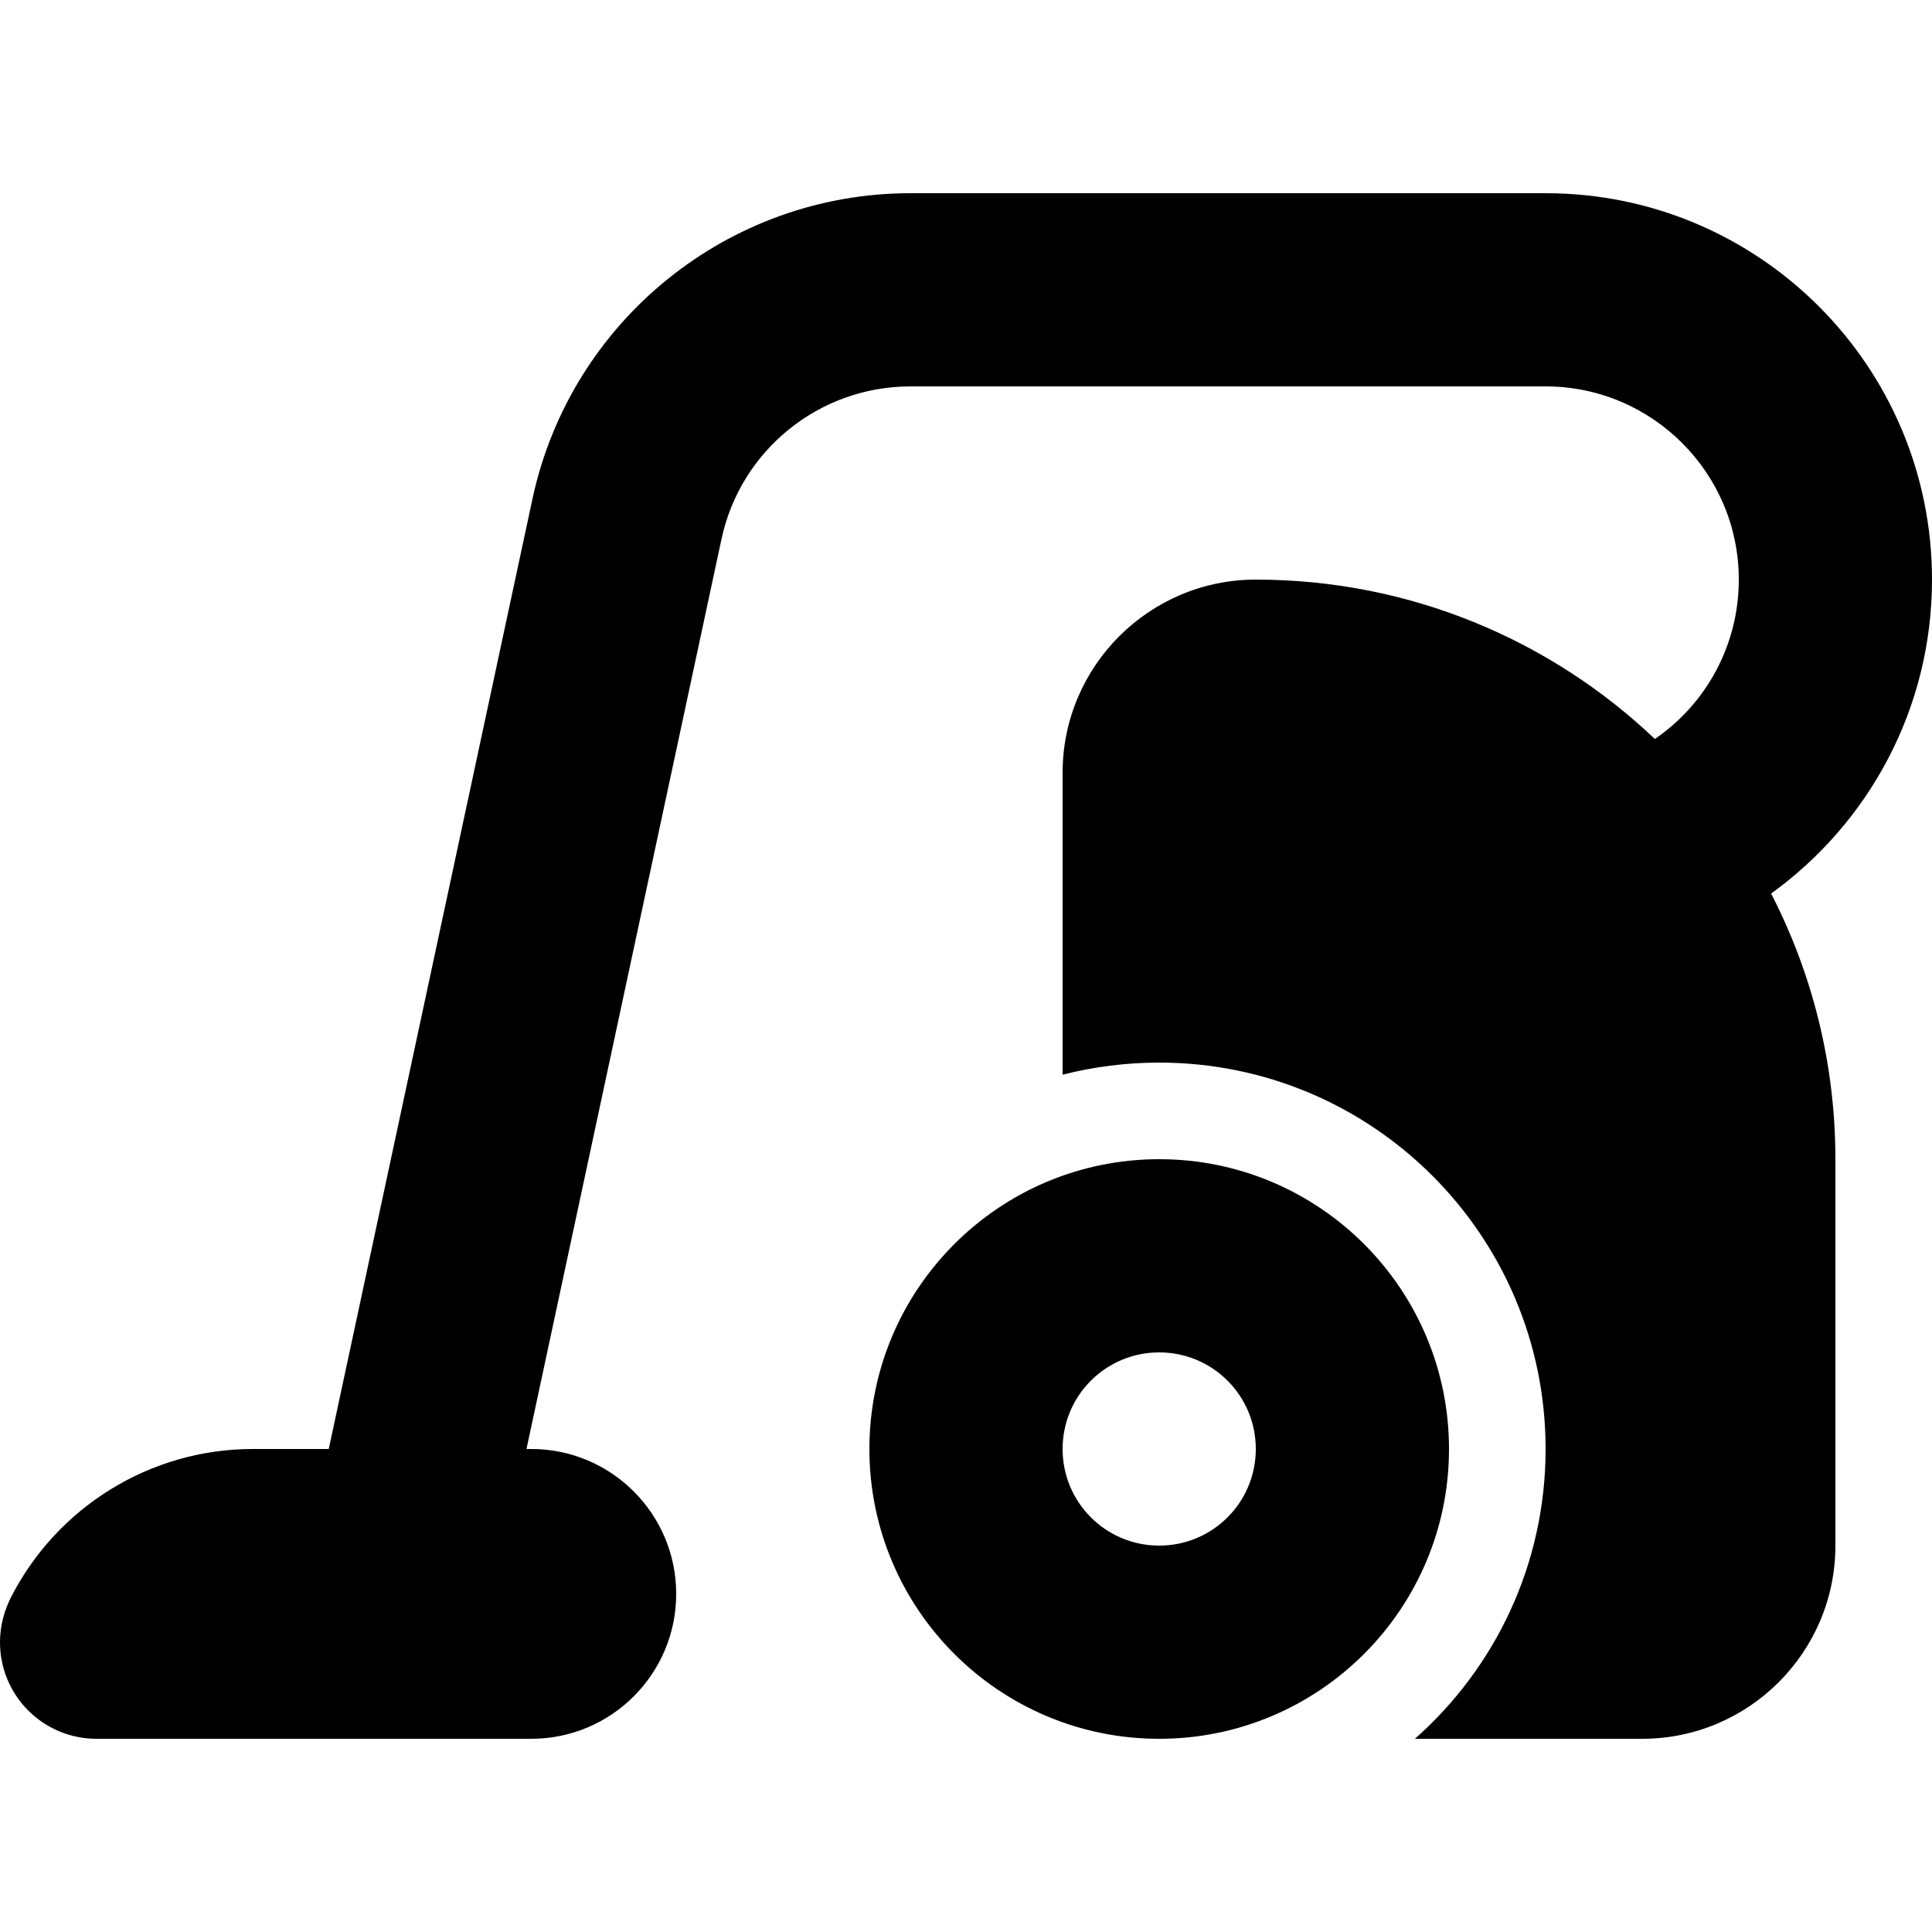 <svg xmlns="http://www.w3.org/2000/svg" viewBox="0 0 640 640"><!--! Font Awesome Pro 7.0.0 by @fontawesome - https://fontawesome.com License - https://fontawesome.com/license (Commercial License) Copyright 2025 Fonticons, Inc. --><path fill="currentColor" d="M512 128L301.6 128C271.4 128 245.3 149.1 239 178.6L174.4 480L176 480C202.5 480 224 501.5 224 528C224 554.5 202.5 576 176 576L128.7 576C128.3 576 127.8 576 127.4 576L32 576C14.3 576 0 561.7 0 544C0 538.6 1.4 533.5 3.7 529C19.1 499 50 480 83.7 480L108.9 480L176.4 165.2C189.1 106.2 241.3 64 301.6 64L512 64C582.7 64 640 121.3 640 192C640 234.8 619 272.7 586.7 296C600.3 322.4 608 352.3 608 384L608 512C608 547.3 579.3 576 544 576L468.7 576C495.3 552.5 512 518.2 512 480C512 409.3 454.7 352 384 352C373 352 362.2 353.4 352 356L352 256C352 220.7 380.7 192 416 192C467.2 192 513.8 212.1 548.2 244.8C565 233.3 576 213.9 576 192C576 156.7 547.3 128 512 128zM384 384C437 384 480 427 480 480C480 533 437 576 384 576C331 576 288 533 288 480C288 427 331 384 384 384zM384 512C401.7 512 416 497.7 416 480C416 462.3 401.7 448 384 448C366.3 448 352 462.3 352 480C352 497.7 366.3 512 384 512z"/></svg>